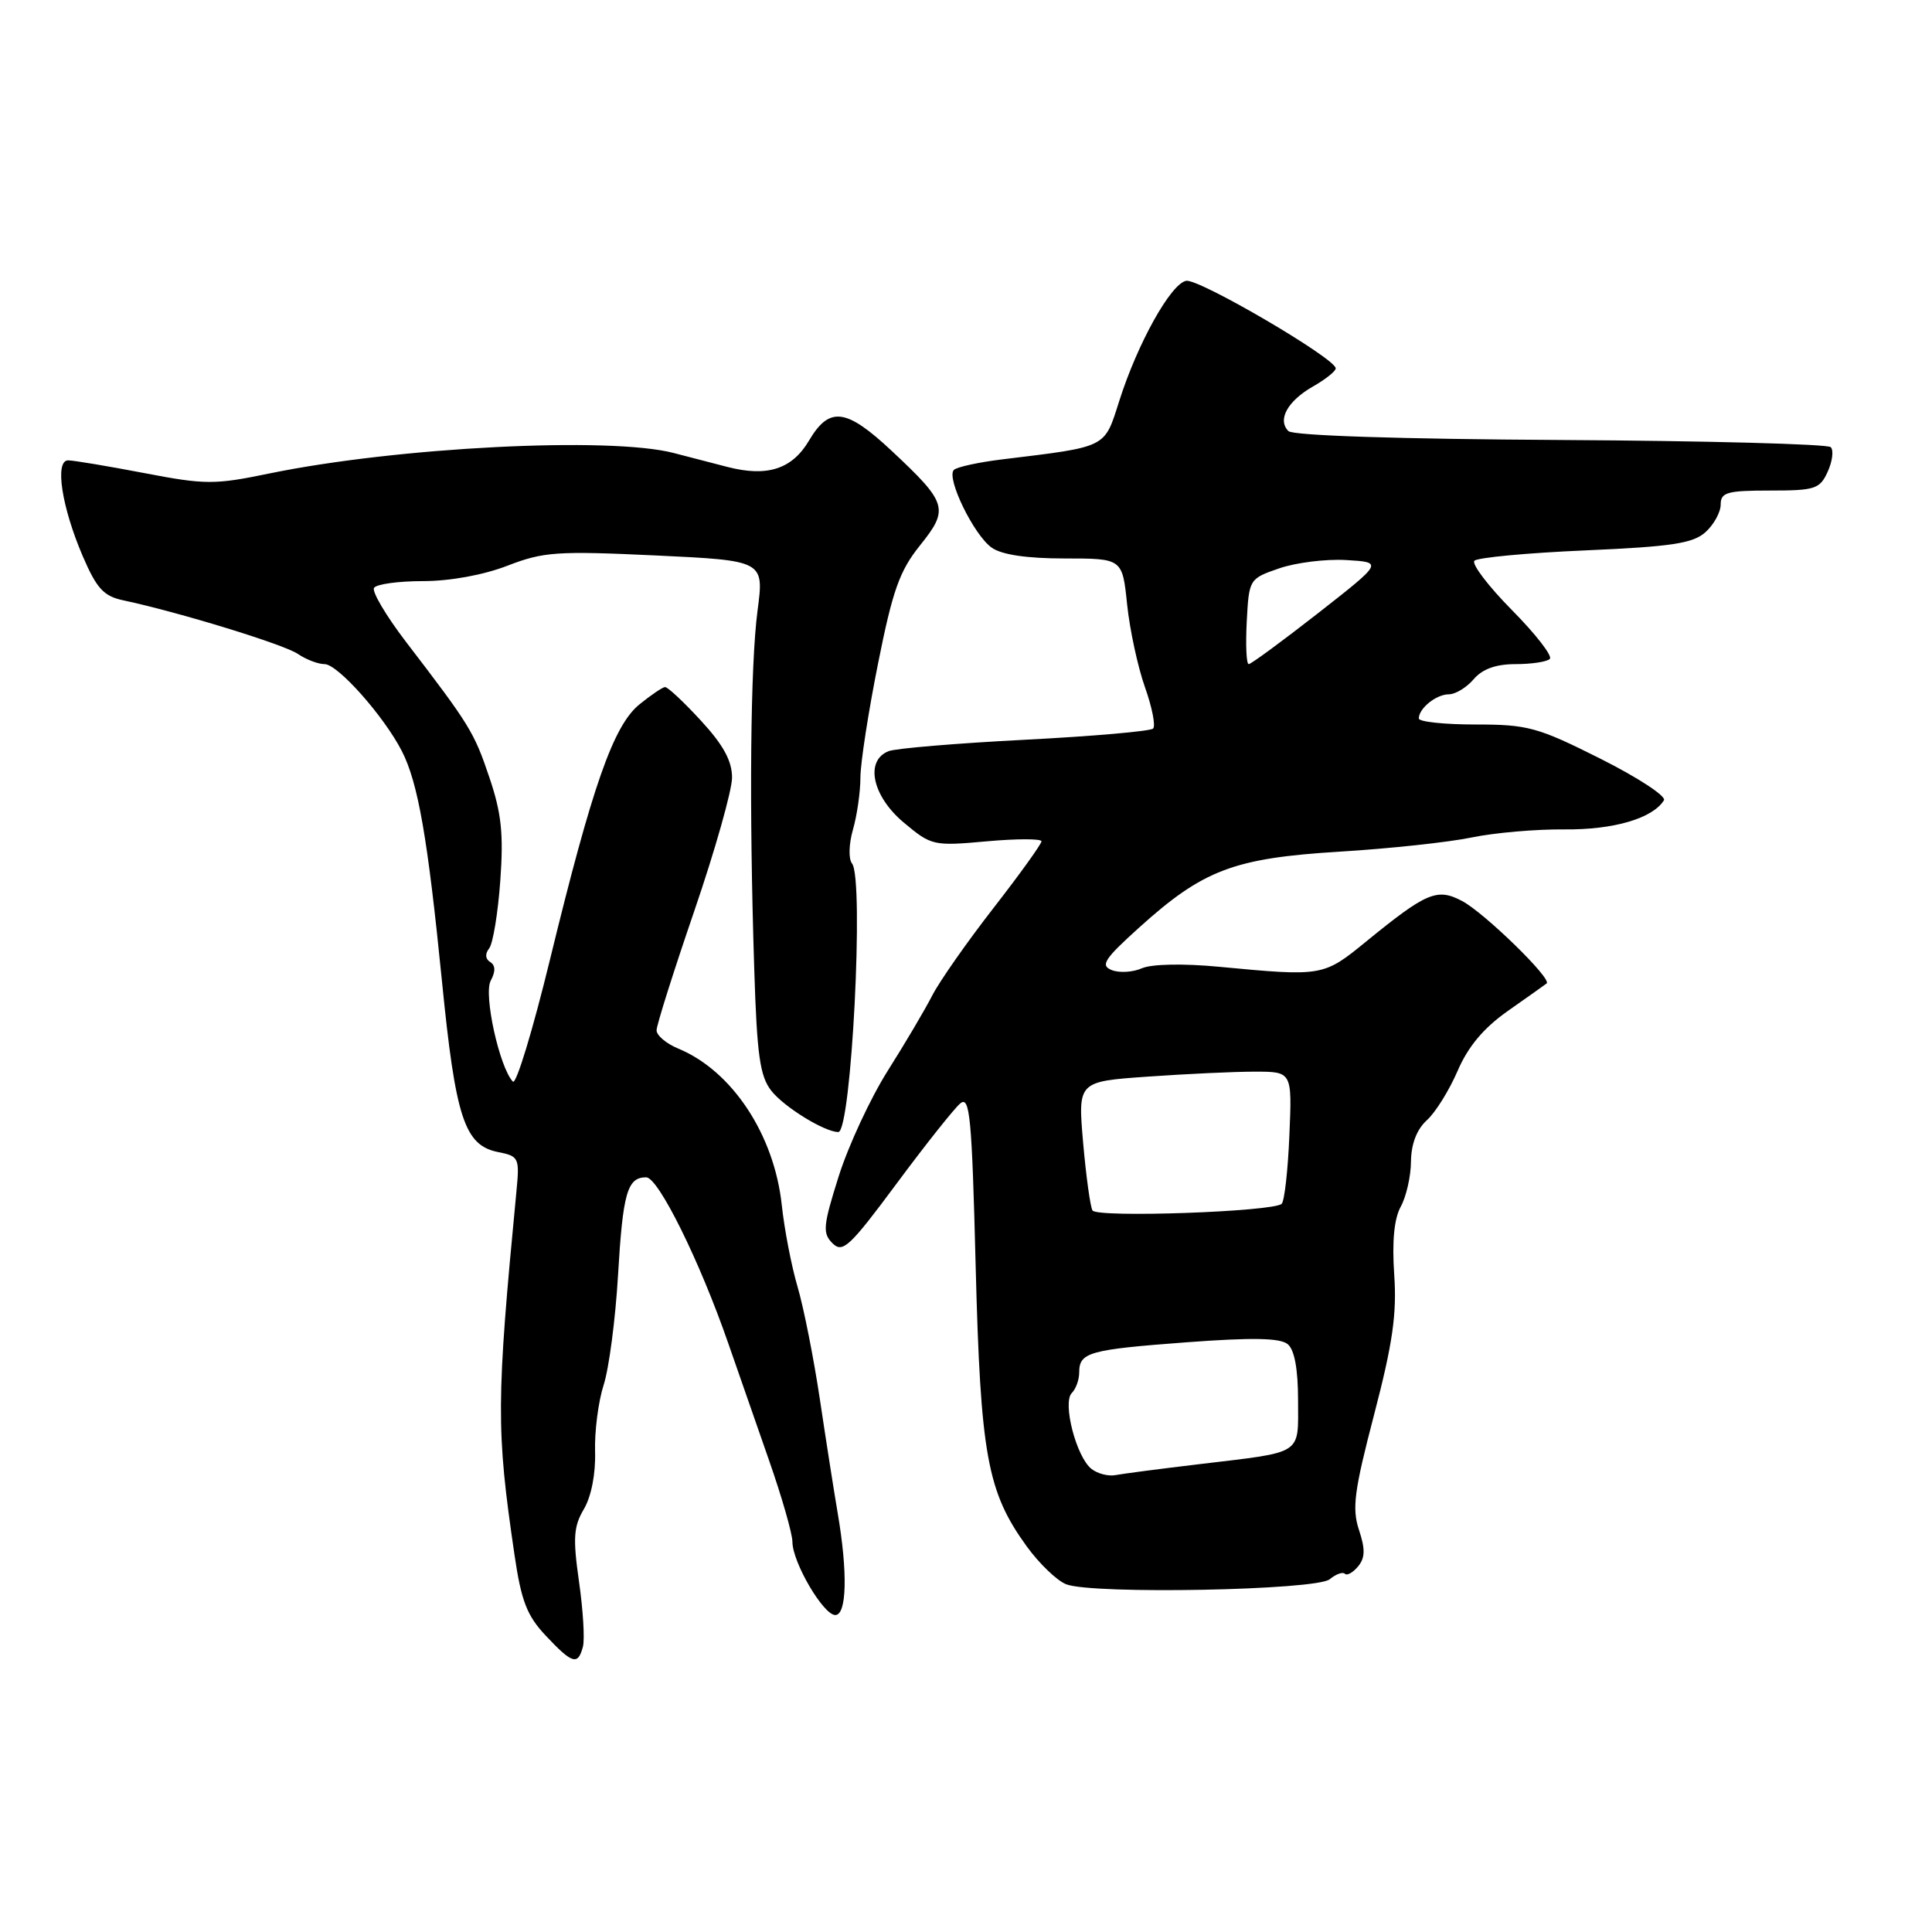 <?xml version="1.0" encoding="UTF-8" standalone="no"?>
<!DOCTYPE svg PUBLIC "-//W3C//DTD SVG 1.1//EN" "http://www.w3.org/Graphics/SVG/1.1/DTD/svg11.dtd" >
<svg xmlns="http://www.w3.org/2000/svg" xmlns:xlink="http://www.w3.org/1999/xlink" version="1.1" viewBox="0 0 256 256">
 <g >
 <path fill="currentColor"
d=" M 77.24 218.20 C 77.50 217.21 77.26 213.32 76.72 209.56 C 75.90 203.80 76.00 202.27 77.37 199.96 C 78.35 198.29 78.94 195.28 78.85 192.35 C 78.77 189.68 79.28 185.70 79.99 183.50 C 80.70 181.30 81.55 174.78 81.89 169.00 C 82.53 158.06 83.12 156.00 85.62 156.00 C 87.23 156.00 92.70 167.05 96.50 178.00 C 97.74 181.57 100.16 188.52 101.88 193.44 C 103.60 198.35 105.00 203.24 105.00 204.30 C 105.00 207.01 109.10 214.00 110.68 214.00 C 112.21 214.00 112.34 208.34 111.00 200.50 C 110.53 197.75 109.47 191.00 108.65 185.50 C 107.83 180.00 106.49 173.25 105.68 170.50 C 104.87 167.75 103.93 162.88 103.59 159.68 C 102.59 150.35 97.01 141.90 89.89 138.95 C 88.30 138.30 87.00 137.20 87.00 136.52 C 87.00 135.84 89.25 128.72 92.00 120.70 C 94.75 112.67 97.00 104.72 97.00 103.03 C 97.00 100.82 95.84 98.70 92.87 95.48 C 90.60 93.01 88.47 91.02 88.12 91.04 C 87.78 91.06 86.25 92.10 84.71 93.35 C 81.27 96.17 78.49 104.11 72.88 127.13 C 70.60 136.49 68.39 143.77 67.96 143.32 C 66.18 141.44 64.05 131.77 65.02 129.95 C 65.68 128.73 65.66 127.91 64.95 127.47 C 64.30 127.07 64.25 126.38 64.82 125.66 C 65.32 125.02 65.98 121.00 66.29 116.72 C 66.74 110.50 66.45 107.75 64.84 103.00 C 62.81 96.98 62.27 96.11 53.75 84.99 C 51.15 81.58 49.26 78.39 49.56 77.90 C 49.87 77.40 52.79 77.00 56.05 77.00 C 59.63 77.00 64.06 76.19 67.24 74.96 C 72.01 73.11 73.83 72.99 86.87 73.60 C 101.25 74.28 101.25 74.28 100.38 80.89 C 99.43 88.12 99.25 106.74 99.94 128.35 C 100.30 139.84 100.69 142.61 102.21 144.54 C 103.91 146.70 109.27 150.00 111.08 150.00 C 112.81 150.00 114.52 116.46 112.90 114.42 C 112.42 113.82 112.47 111.85 113.02 109.93 C 113.56 108.05 114.01 104.94 114.01 103.01 C 114.02 101.08 115.07 94.28 116.35 87.90 C 118.28 78.22 119.20 75.63 121.92 72.25 C 125.78 67.44 125.55 66.66 118.12 59.71 C 112.11 54.09 109.90 53.82 107.21 58.36 C 104.97 62.16 101.69 63.23 96.42 61.88 C 94.54 61.39 91.31 60.56 89.25 60.02 C 80.77 57.82 52.61 59.25 35.68 62.74 C 28.43 64.24 27.21 64.24 19.09 62.68 C 14.27 61.76 9.74 61.00 9.03 61.00 C 7.22 61.00 8.17 67.19 10.97 73.71 C 12.82 78.00 13.74 79.00 16.35 79.55 C 23.65 81.10 37.65 85.39 39.47 86.65 C 40.56 87.39 42.15 88.00 43.01 88.00 C 44.75 88.00 50.86 94.88 53.24 99.51 C 55.40 103.72 56.67 111.02 58.56 129.99 C 60.36 148.14 61.55 151.76 65.98 152.65 C 68.76 153.20 68.86 153.41 68.43 157.86 C 65.75 185.81 65.73 189.38 68.17 206.00 C 69.07 212.15 69.82 214.09 72.33 216.75 C 75.84 220.48 76.58 220.70 77.24 218.20 Z  M 176.19 209.26 C 177.01 208.58 177.92 208.25 178.20 208.53 C 178.48 208.82 179.27 208.38 179.95 207.56 C 180.89 206.43 180.92 205.27 180.07 202.72 C 179.13 199.87 179.44 197.53 182.08 187.43 C 184.54 178.00 185.10 174.11 184.74 168.88 C 184.44 164.49 184.73 161.47 185.61 159.88 C 186.33 158.57 186.95 155.88 186.96 153.90 C 186.99 151.58 187.73 149.65 189.06 148.44 C 190.20 147.42 192.03 144.47 193.14 141.90 C 194.53 138.67 196.58 136.22 199.82 133.94 C 202.40 132.13 204.70 130.50 204.94 130.31 C 205.68 129.71 196.66 120.92 193.72 119.38 C 190.42 117.64 189.01 118.24 181.03 124.75 C 175.35 129.39 175.26 129.40 161.50 128.10 C 156.77 127.65 152.61 127.74 151.31 128.30 C 150.11 128.83 148.31 128.94 147.31 128.54 C 145.77 127.93 146.31 127.09 150.95 122.90 C 159.43 115.25 163.49 113.71 177.49 112.85 C 184.10 112.45 191.97 111.60 195.00 110.97 C 198.03 110.34 203.58 109.86 207.34 109.90 C 213.83 109.96 218.99 108.44 220.48 106.04 C 220.81 105.50 217.02 103.02 212.06 100.53 C 203.75 96.36 202.45 96.00 195.52 96.00 C 191.38 96.00 188.00 95.64 188.00 95.20 C 188.00 93.86 190.31 92.00 191.98 92.00 C 192.85 92.00 194.33 91.10 195.27 90.00 C 196.43 88.64 198.22 88.00 200.82 88.00 C 202.94 88.00 204.98 87.69 205.36 87.31 C 205.74 86.92 203.48 84.01 200.33 80.83 C 197.19 77.65 194.96 74.71 195.37 74.30 C 195.79 73.88 202.40 73.26 210.06 72.93 C 221.55 72.43 224.34 72.00 225.99 70.51 C 227.10 69.51 228.00 67.86 228.00 66.85 C 228.00 65.24 228.85 65.00 234.52 65.00 C 240.51 65.00 241.14 64.80 242.18 62.50 C 242.81 61.12 242.99 59.66 242.58 59.25 C 242.17 58.84 226.05 58.41 206.77 58.30 C 185.41 58.18 171.32 57.72 170.72 57.12 C 169.23 55.63 170.61 53.13 173.98 51.21 C 175.63 50.27 176.99 49.19 176.99 48.81 C 177.01 47.52 158.84 36.88 157.17 37.21 C 155.13 37.60 150.72 45.52 148.30 53.15 C 146.30 59.42 146.82 59.16 132.80 60.87 C 129.67 61.25 126.78 61.88 126.39 62.27 C 125.35 63.32 129.05 70.92 131.41 72.57 C 132.74 73.51 136.08 74.00 141.08 74.00 C 148.72 74.00 148.72 74.00 149.35 80.10 C 149.70 83.46 150.77 88.39 151.71 91.05 C 152.66 93.72 153.15 96.19 152.79 96.54 C 152.44 96.89 144.80 97.56 135.83 98.02 C 126.85 98.48 118.71 99.16 117.75 99.53 C 114.57 100.77 115.57 105.49 119.75 108.99 C 123.41 112.06 123.67 112.12 130.75 111.48 C 134.74 111.12 138.00 111.12 138.00 111.48 C 138.00 111.84 135.14 115.82 131.64 120.32 C 128.14 124.82 124.49 130.03 123.53 131.90 C 122.57 133.78 119.91 138.28 117.62 141.90 C 115.33 145.53 112.41 151.82 111.13 155.87 C 109.06 162.43 108.97 163.40 110.31 164.74 C 111.66 166.08 112.58 165.22 118.80 156.84 C 122.64 151.66 126.44 146.88 127.24 146.21 C 128.51 145.16 128.78 147.97 129.28 167.75 C 129.92 192.80 130.81 197.67 136.03 204.88 C 137.71 207.20 140.08 209.47 141.29 209.93 C 144.85 211.29 174.44 210.72 176.19 209.26 Z  M 144.63 194.64 C 142.62 193.08 140.75 185.85 142.02 184.58 C 142.56 184.04 143.00 182.82 143.00 181.86 C 143.00 179.19 144.29 178.83 157.23 177.86 C 165.94 177.21 169.63 177.28 170.63 178.11 C 171.53 178.85 172.00 181.43 172.00 185.56 C 172.00 192.88 172.83 192.34 159.00 194.00 C 153.78 194.62 148.73 195.28 147.80 195.46 C 146.86 195.64 145.43 195.27 144.63 194.64 Z  M 144.76 160.39 C 144.47 159.90 143.91 155.86 143.52 151.41 C 142.82 143.31 142.82 143.31 152.06 142.66 C 157.15 142.30 163.53 142.00 166.26 142.00 C 171.21 142.00 171.21 142.00 170.85 150.42 C 170.66 155.05 170.20 159.14 169.83 159.51 C 168.77 160.56 145.36 161.39 144.76 160.39 Z  M 165.20 82.35 C 165.50 76.73 165.53 76.68 169.50 75.31 C 171.70 74.55 175.70 74.05 178.39 74.21 C 183.27 74.50 183.27 74.50 174.65 81.25 C 169.90 84.96 165.77 88.00 165.46 88.00 C 165.15 88.00 165.04 85.46 165.20 82.35 Z "/>
</g>
</svg>